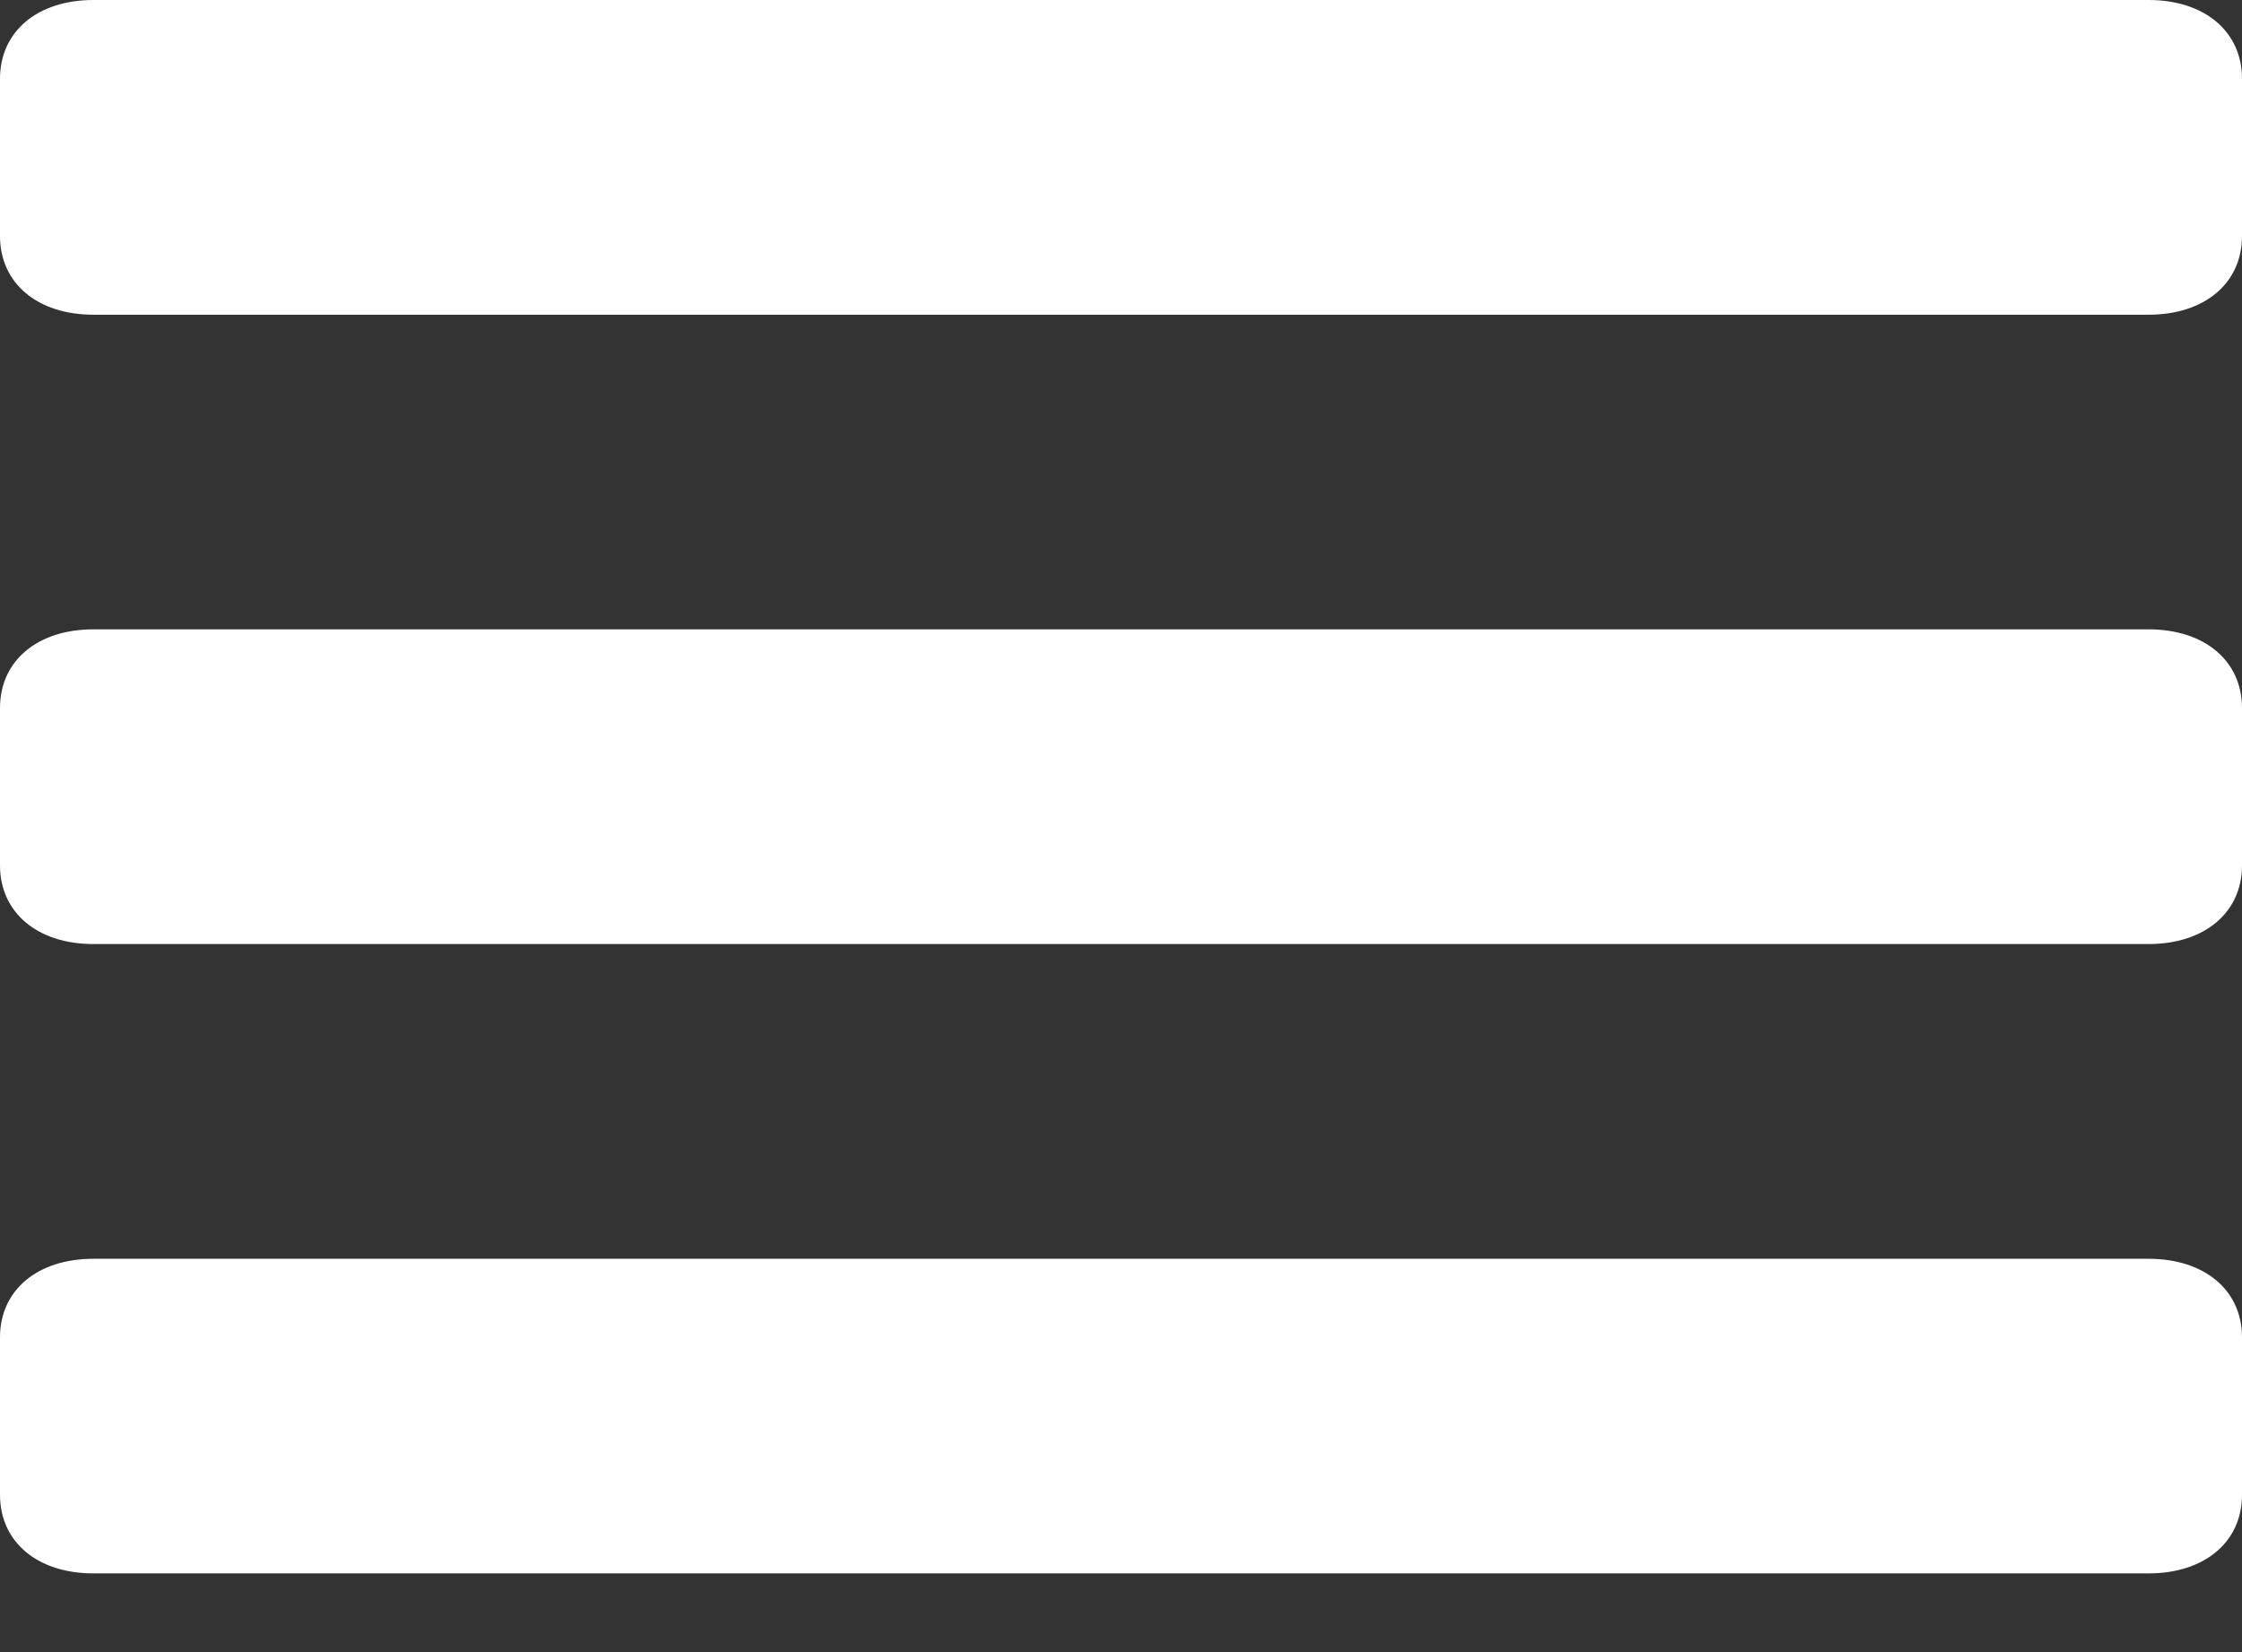<svg width="19" height="14" viewBox="0 0 19 14" fill="none" xmlns="http://www.w3.org/2000/svg">
<rect x="0" y="0" width="19" height="14" fill="#333333" stroke="none"/>
<path d="M19 0.667C19 0.267 18.683 0 18.208 0H0.792C0.317 0 0 0.267 0 0.667V2C0 2.4 0.317 2.667 0.792 2.667H18.208C18.683 2.667 19 2.4 19 2V0.667Z" fill="white"/>
<path d="M19 6C19 5.6 18.683 5.333 18.208 5.333H0.792C0.317 5.333 0 5.6 0 6V7.333C0 7.733 0.317 8 0.792 8H18.208C18.683 8 19 7.733 19 7.333V6Z" fill="white"/>
<path d="M19 11.333C19 10.933 18.683 10.667 18.208 10.667H0.792C0.317 10.667 0 10.933 0 11.333V12.667C0 13.067 0.317 13.333 0.792 13.333H18.208C18.683 13.333 19 13.067 19 12.667V11.333Z" fill="white"/>
</svg>
